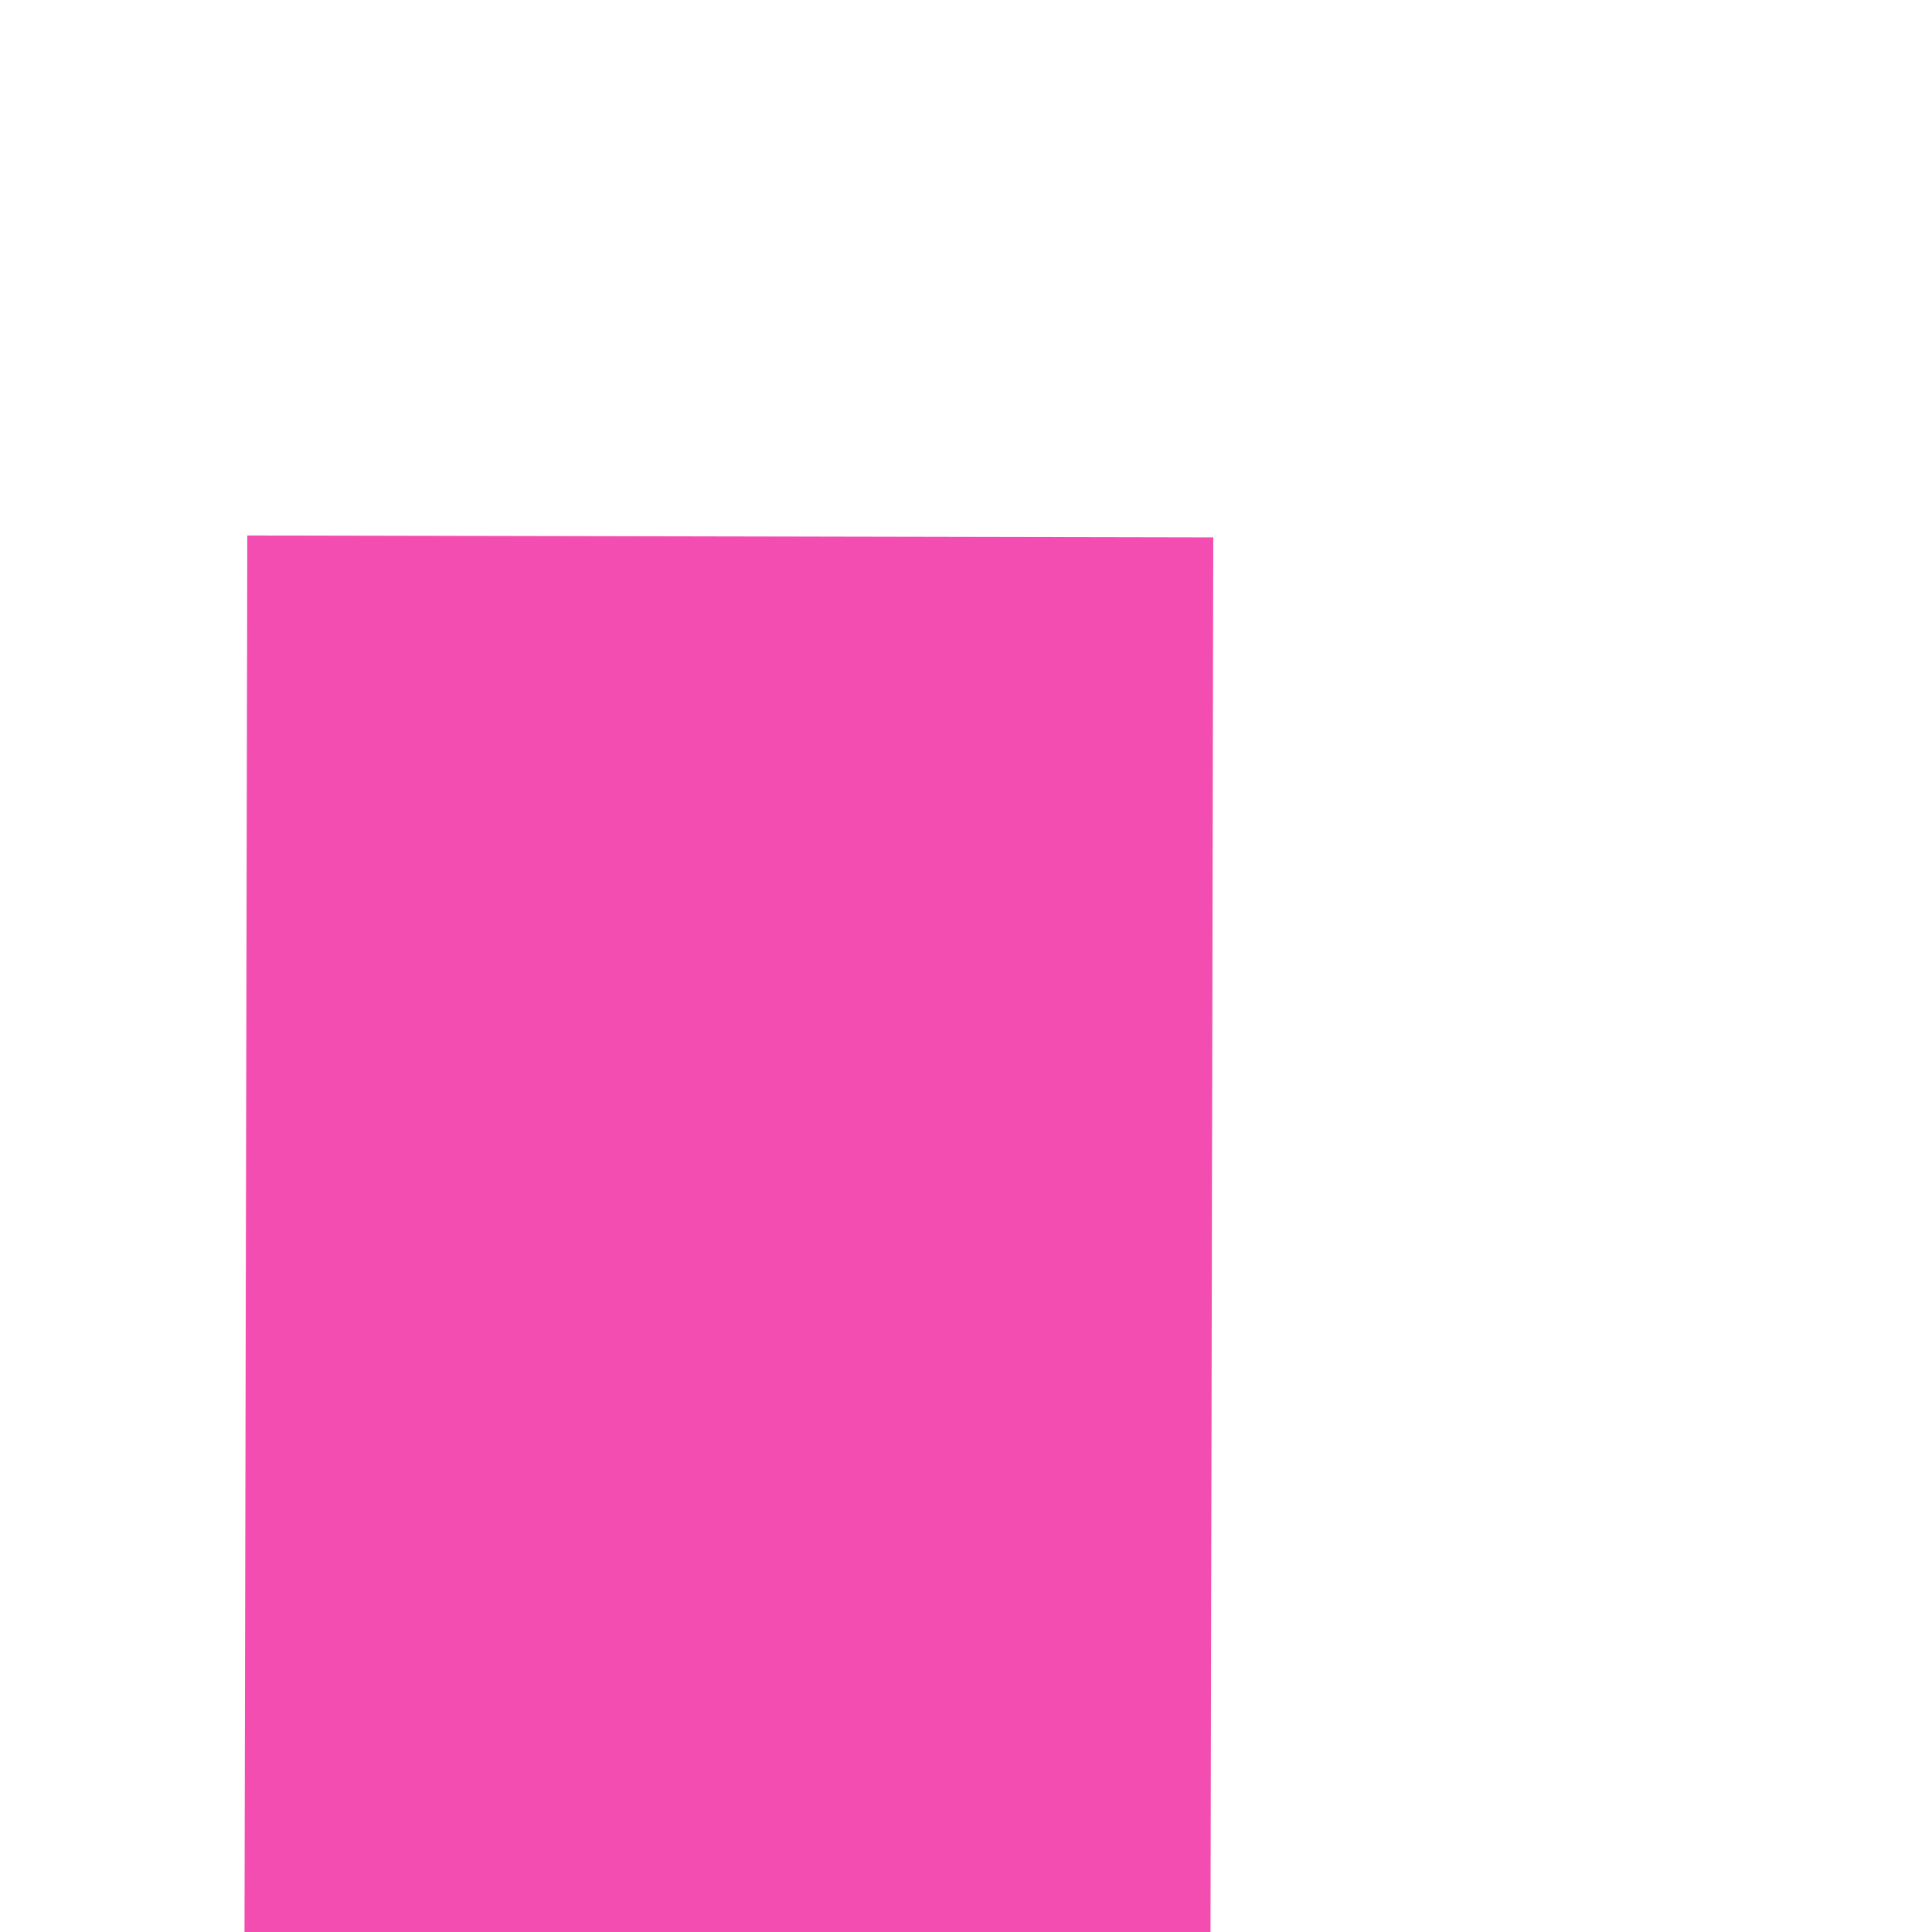 ﻿<?xml version="1.0" encoding="utf-8"?>
<svg version="1.1" xmlns:xlink="http://www.w3.org/1999/xlink" width="6px" height="6px" preserveAspectRatio="xMinYMid meet" viewBox="766 1565  6 4" xmlns="http://www.w3.org/2000/svg">
  <path d="M 857 1672.4  L 866 1663.5  L 857 1654.6  L 857 1672.4  Z " fill-rule="nonzero" fill="#f44db2" stroke="none" transform="matrix(-0.002 1 -1 -0.002 2433.108 898.993 )" />
  <path d="M 670 1663.5  L 859 1663.5  " stroke-width="3" stroke="#f44db2" fill="none" transform="matrix(-0.002 1 -1 -0.002 2433.108 898.993 )" />
</svg>